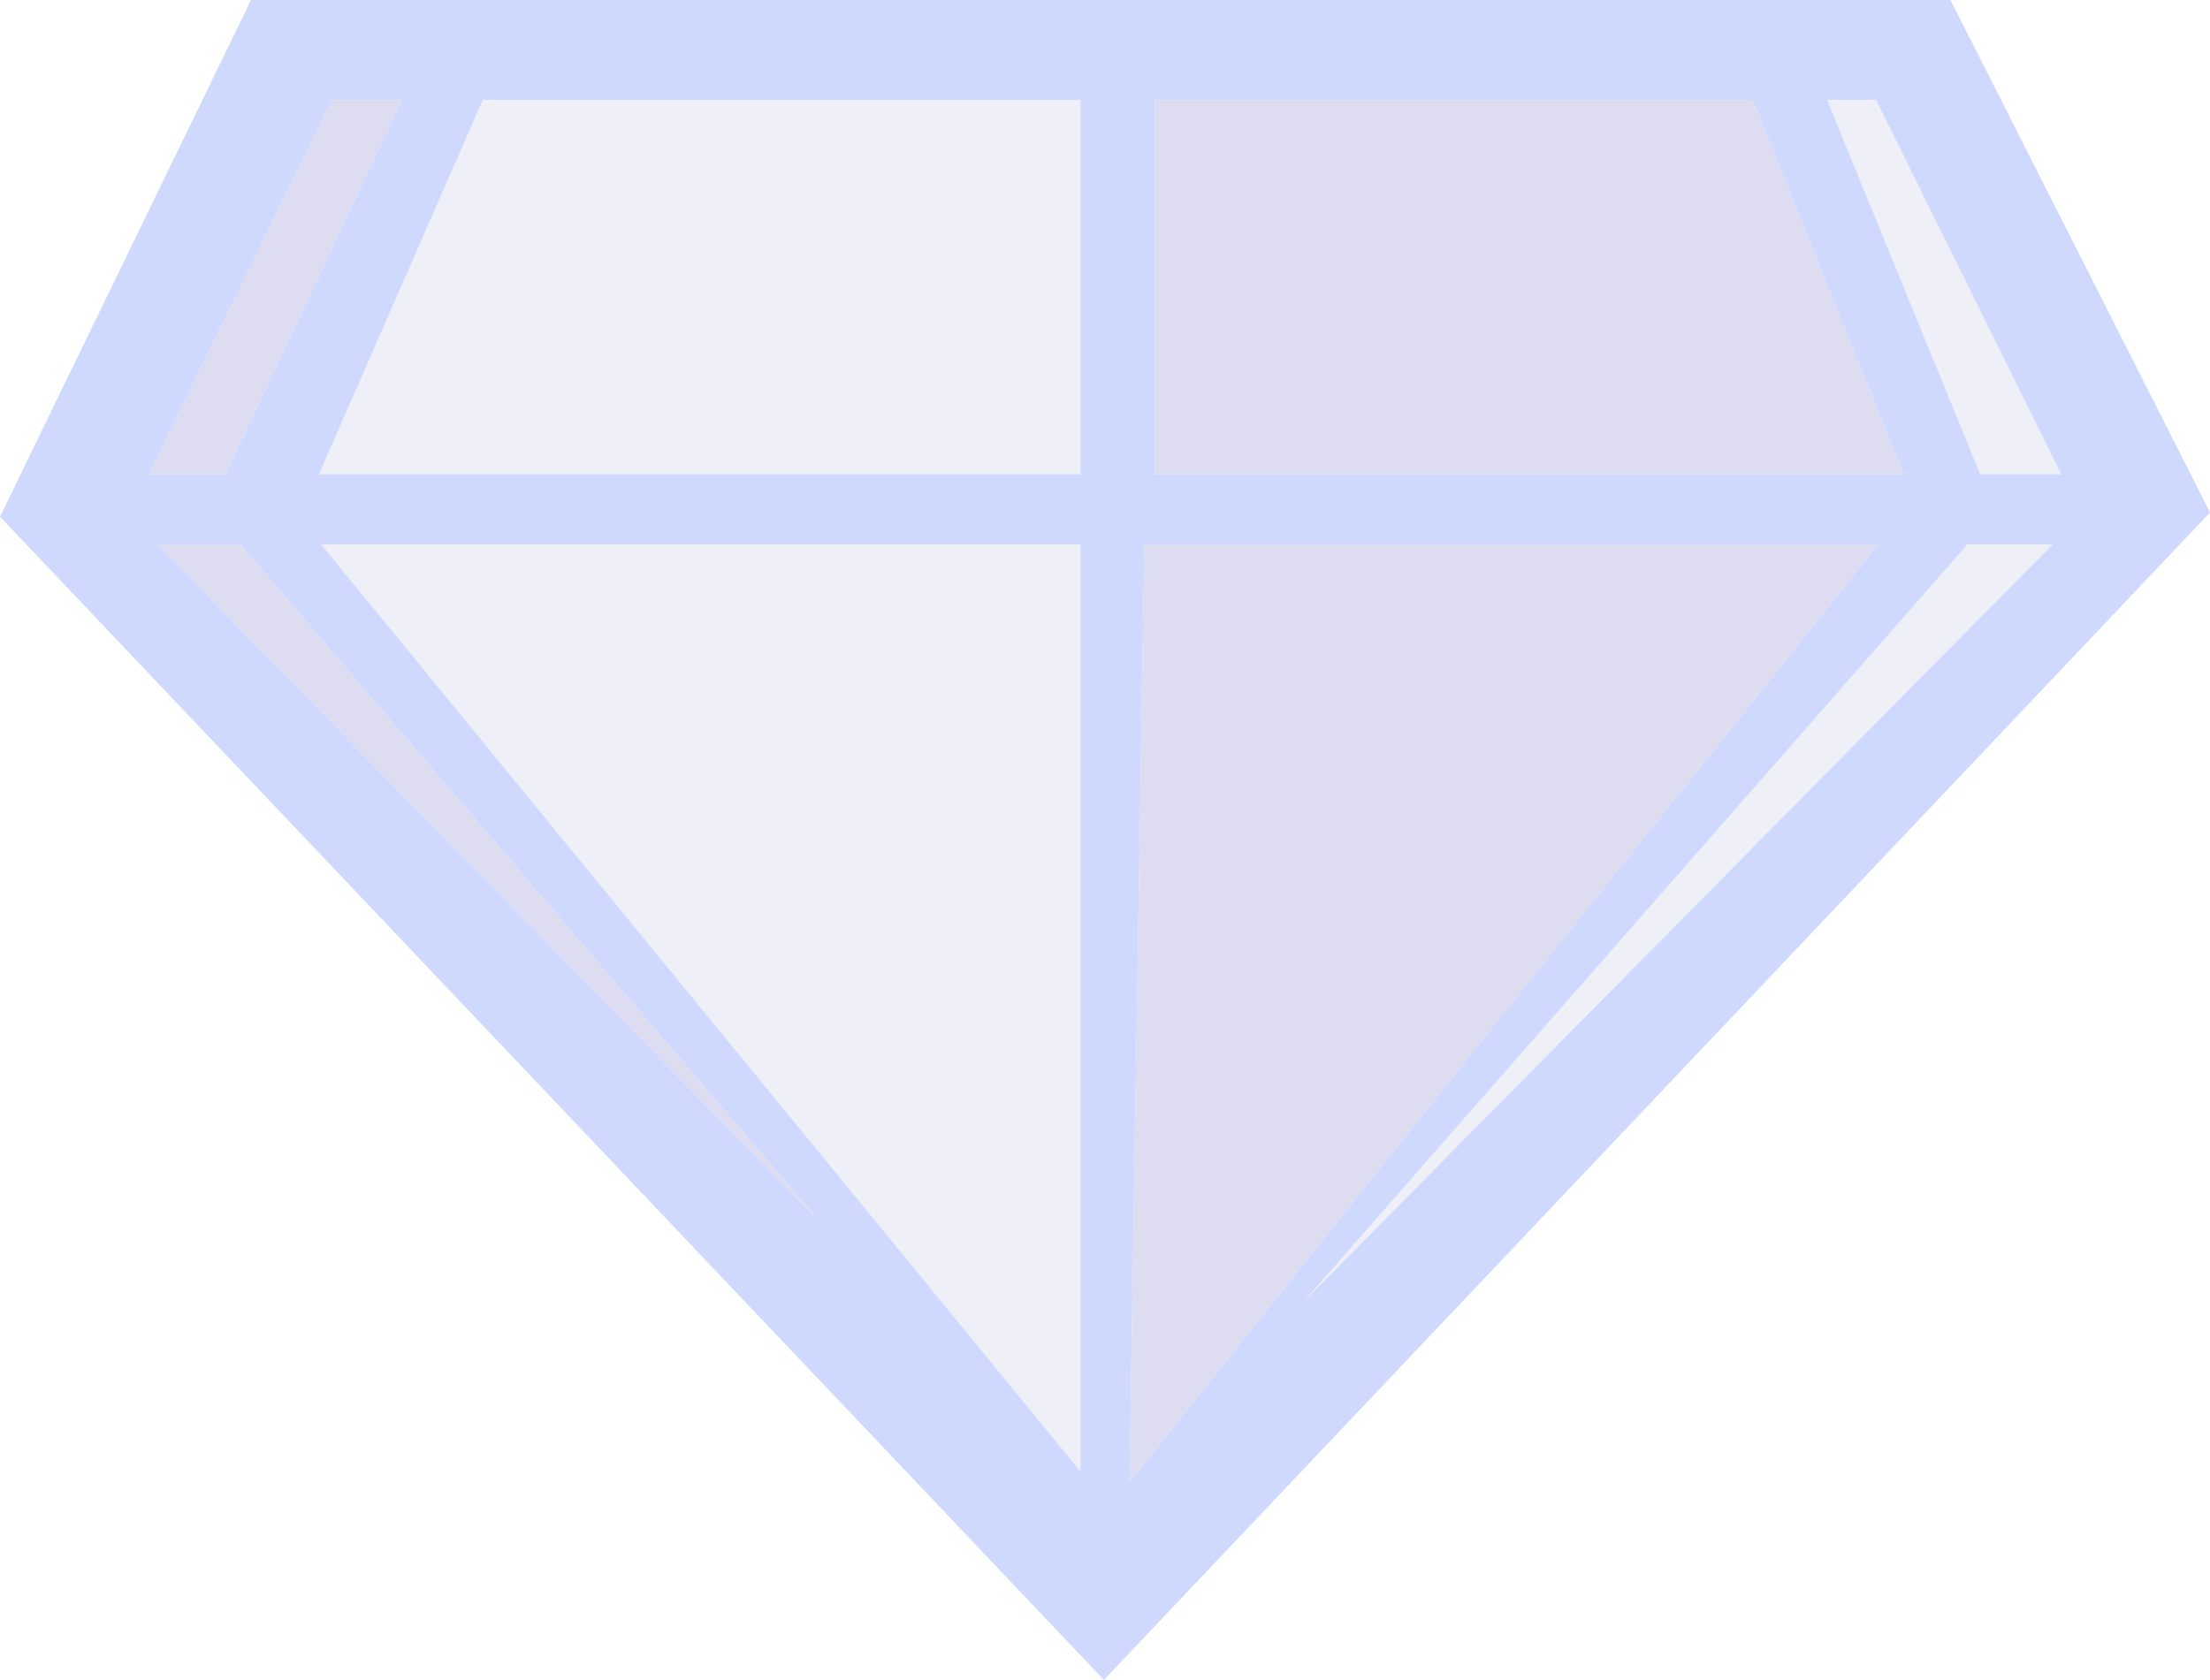 <?xml version="1.0" encoding="UTF-8" standalone="no"?>
<svg xmlns:xlink="http://www.w3.org/1999/xlink" height="39.5px" width="51.95px" xmlns="http://www.w3.org/2000/svg">
  <g transform="matrix(1.0, 0.0, 0.0, 1.0, 26.25, 20.65)">
    <path d="M0.9 -18.3 L14.95 -18.3 18.5 -9.5 0.9 -9.5 0.9 -18.3 M0.65 -7.85 L17.9 -7.85 0.3 14.2 0.65 -7.85 M-18.45 -18.3 L-16.8 -18.3 -20.95 -9.5 -22.75 -9.5 -18.45 -18.3 M-20.6 -7.85 L-7.0 8.05 -22.55 -7.85 -20.6 -7.85" fill="#b9b8e2" fill-opacity="0.486" fill-rule="evenodd" stroke="none"/>
    <path d="M17.85 -18.3 L22.2 -9.5 20.3 -9.5 16.7 -18.3 17.85 -18.3 M22.0 -7.85 L4.4 9.95 20.0 -7.85 22.0 -7.85 M-18.7 -7.85 L-0.85 -7.85 -0.85 13.95 -18.7 -7.85 M-0.85 -18.3 L-0.85 -9.5 -18.75 -9.5 -14.9 -18.3 -0.85 -18.3" fill="#b9b8e2" fill-opacity="0.22" fill-rule="evenodd" stroke="none"/>
    <path d="M17.85 -18.3 L16.7 -18.3 20.3 -9.5 22.2 -9.5 17.85 -18.3 M0.9 -18.3 L0.9 -9.5 18.5 -9.5 14.95 -18.3 0.9 -18.3 M0.65 -7.85 L0.3 14.2 17.9 -7.85 0.65 -7.85 M22.0 -7.85 L20.0 -7.85 4.4 9.95 22.0 -7.85 M-26.25 -8.5 L-20.35 -20.65 19.6 -20.65 25.7 -8.6 -0.3 18.85 -26.25 -8.5 M-18.45 -18.3 L-22.75 -9.5 -20.95 -9.5 -16.8 -18.3 -18.45 -18.3 M-20.6 -7.85 L-22.55 -7.85 -7.0 8.05 -20.6 -7.85 M-18.7 -7.85 L-0.85 13.95 -0.85 -7.85 -18.7 -7.85 M-0.85 -18.3 L-14.9 -18.3 -18.75 -9.5 -0.85 -9.5 -0.85 -18.3" fill="#ced9fd" fill-rule="evenodd" stroke="none"/>
  </g>
</svg>
